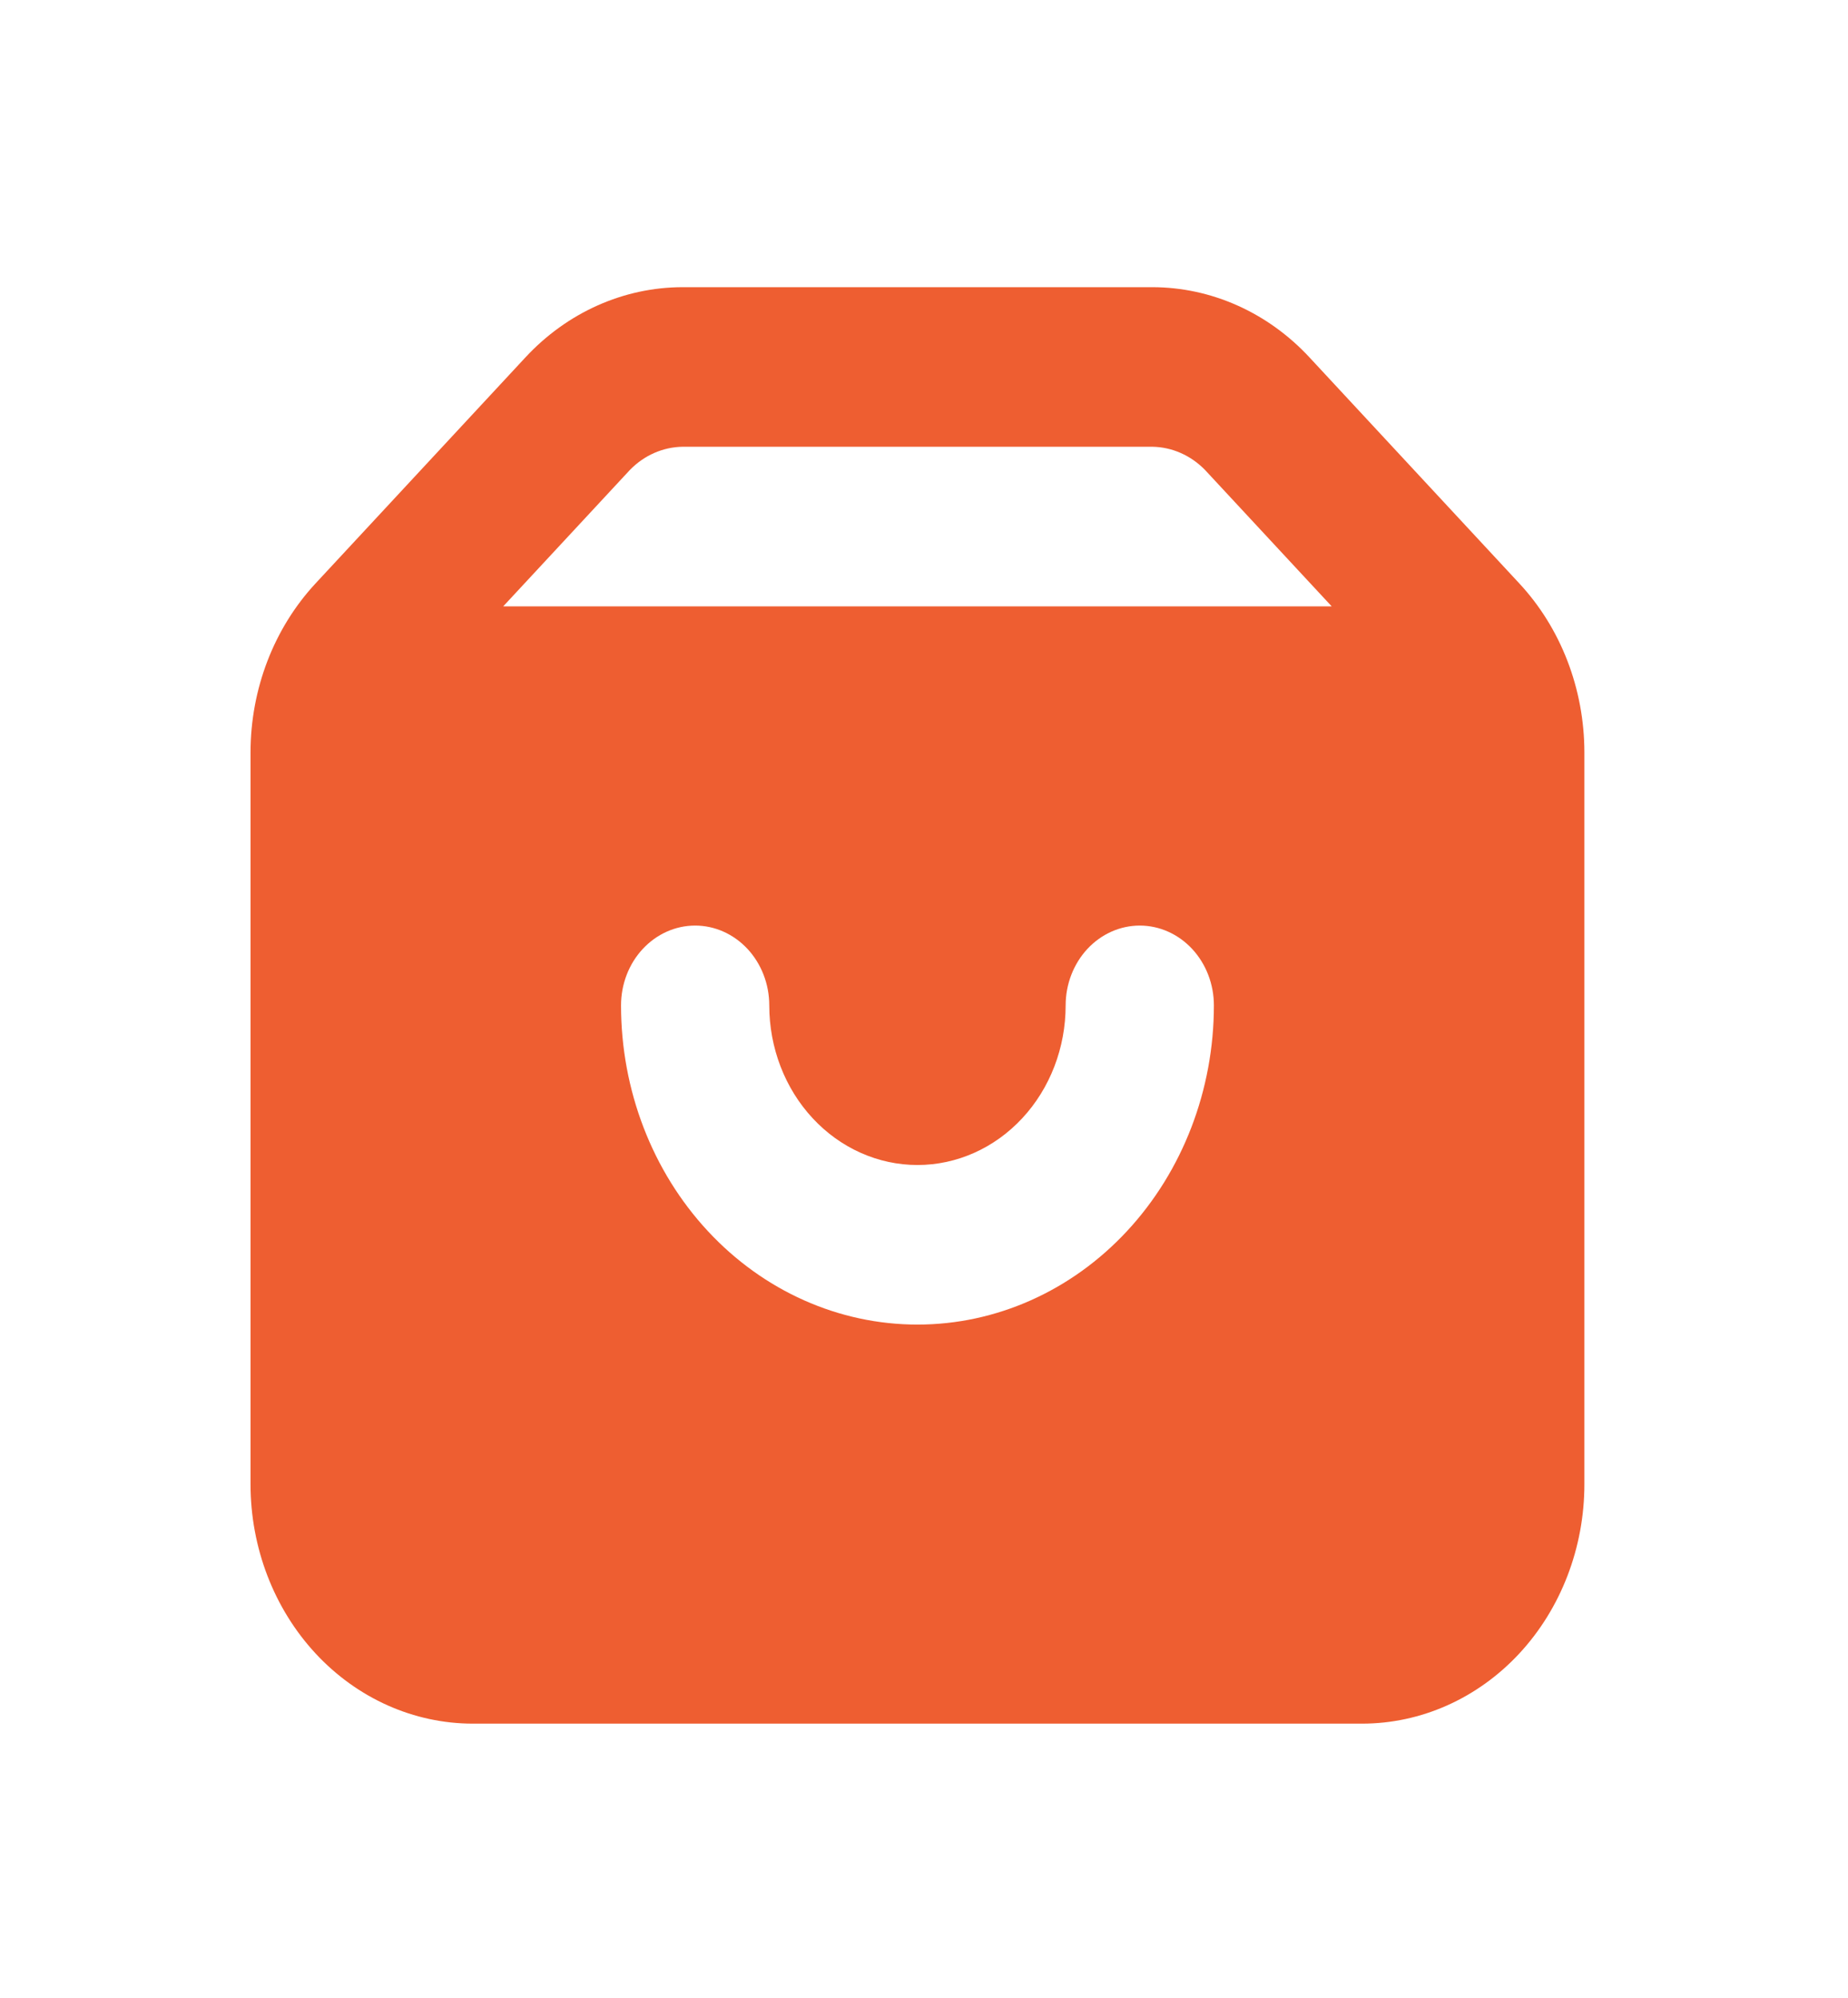 <svg width="37" height="40" viewBox="0 0 37 40" fill="none" xmlns="http://www.w3.org/2000/svg">
<path d="M30.416 11.678L26.218 7.156C25.384 6.257 24.252 5.751 23.072 5.75H13.666C12.486 5.751 11.354 6.257 10.52 7.156L6.321 11.678C5.486 12.576 5.017 13.794 5.016 15.065V29.717C5.016 30.988 5.485 32.208 6.319 33.107C7.154 34.006 8.286 34.511 9.467 34.511H27.271C28.452 34.511 29.584 34.006 30.419 33.107C31.253 32.208 31.722 30.988 31.722 29.717V15.065C31.721 13.794 31.252 12.576 30.416 11.678ZM18.369 26.521C16.795 26.521 15.285 25.848 14.172 24.649C13.059 23.451 12.434 21.825 12.434 20.13C12.434 19.706 12.59 19.3 12.869 19C13.147 18.701 13.524 18.532 13.918 18.532C14.311 18.532 14.689 18.701 14.967 19C15.245 19.3 15.402 19.706 15.402 20.13C15.402 20.978 15.714 21.791 16.271 22.39C16.827 22.989 17.582 23.326 18.369 23.326C19.156 23.326 19.911 22.989 20.467 22.39C21.024 21.791 21.336 20.978 21.336 20.13C21.336 19.706 21.493 19.3 21.771 19C22.049 18.701 22.427 18.532 22.82 18.532C23.213 18.532 23.591 18.701 23.869 19C24.147 19.3 24.304 19.706 24.304 20.13C24.304 21.825 23.678 23.451 22.565 24.649C21.452 25.848 19.943 26.521 18.369 26.521ZM10.075 12.141L12.612 9.409C12.896 9.117 13.273 8.951 13.666 8.945H23.072C23.465 8.951 23.841 9.117 24.126 9.409L26.663 12.141H10.075Z" fill="#EE5E31"/>
</svg>

